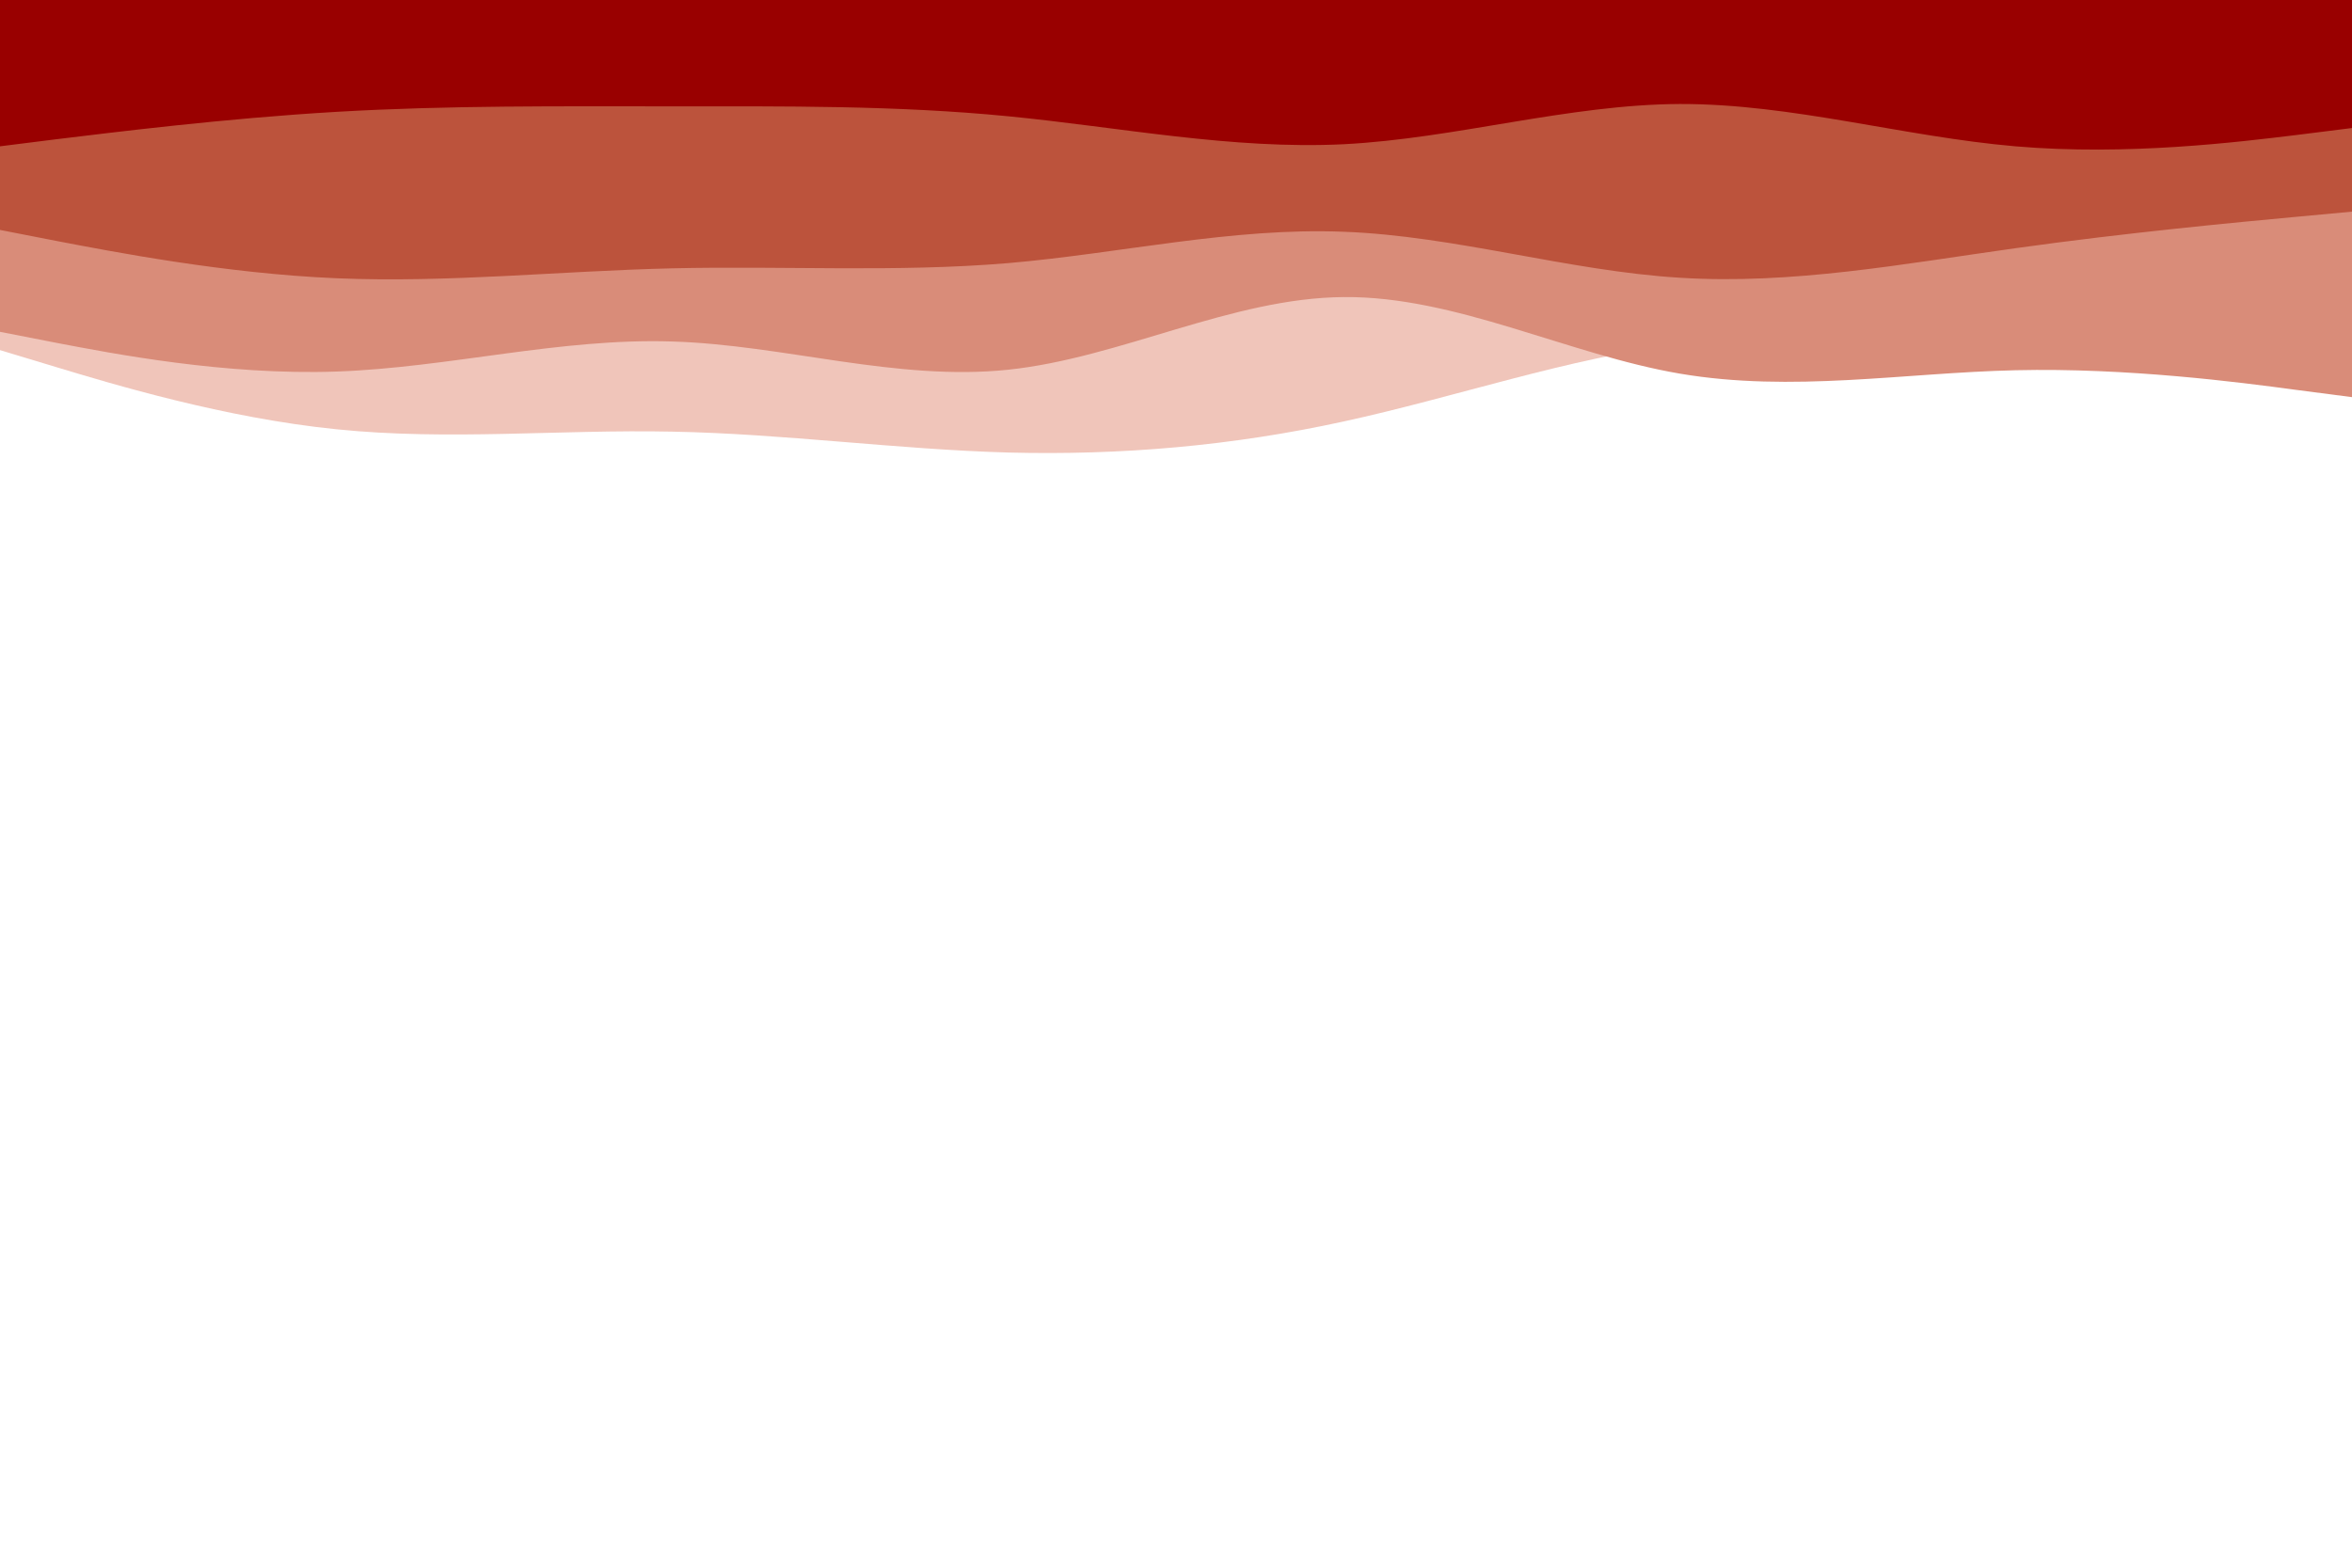 <svg id="visual" viewBox="0 0 900 600" width="900" height="600" xmlns="http://www.w3.org/2000/svg" xmlns:xlink="http://www.w3.org/1999/xlink" version="1.1"><rect x="0" y="0" width="900" height="600" fill="#ffffff"></rect><path d="M0 229L21.5 230.8C43 232.7 86 236.3 128.8 228.3C171.7 220.3 214.3 200.7 257.2 188.8C300 177 343 173 385.8 173C428.7 173 471.3 177 514.2 185.8C557 194.7 600 208.3 642.8 204.2C685.7 200 728.3 178 771.2 175.2C814 172.3 857 188.7 878.5 196.8L900 205L900 0L878.5 0C857 0 814 0 771.2 0C728.3 0 685.7 0 642.8 0C600 0 557 0 514.2 0C471.3 0 428.7 0 385.8 0C343 0 300 0 257.2 0C214.3 0 171.7 0 128.8 0C86 0 43 0 21.5 0L0 0Z" fill="#ffffff"></path><path d="M0 134L21.5 140.5C43 147 86 160 128.8 164.3C171.7 168.7 214.3 164.3 257.2 165.2C300 166 343 172 385.8 173.2C428.7 174.3 471.3 170.7 514.2 161.3C557 152 600 137 642.8 131.7C685.7 126.3 728.3 130.7 771.2 133.2C814 135.7 857 136.3 878.5 136.7L900 137L900 0L878.5 0C857 0 814 0 771.2 0C728.3 0 685.7 0 642.8 0C600 0 557 0 514.2 0C471.3 0 428.7 0 385.8 0C343 0 300 0 257.2 0C214.3 0 171.7 0 128.8 0C86 0 43 0 21.5 0L0 0Z" fill="#f0c5ba"></path><path d="M0 127L21.5 131.2C43 135.3 86 143.7 128.8 142.2C171.7 140.7 214.3 129.3 257.2 130.7C300 132 343 146 385.8 141.5C428.7 137 471.3 114 514.2 113.7C557 113.3 600 135.7 642.8 143C685.7 150.3 728.3 142.7 771.2 141.7C814 140.7 857 146.3 878.5 149.2L900 152L900 0L878.5 0C857 0 814 0 771.2 0C728.3 0 685.7 0 642.8 0C600 0 557 0 514.2 0C471.3 0 428.7 0 385.8 0C343 0 300 0 257.2 0C214.3 0 171.7 0 128.8 0C86 0 43 0 21.5 0L0 0Z" fill="#d98c79"></path><path d="M0 88L21.5 92.2C43 96.3 86 104.7 128.8 106.5C171.7 108.3 214.3 103.7 257.2 102.7C300 101.7 343 104.3 385.8 100.7C428.7 97 471.3 87 514.2 88.7C557 90.3 600 103.7 642.8 106.3C685.7 109 728.3 101 771.2 95C814 89 857 85 878.5 83L900 81L900 0L878.5 0C857 0 814 0 771.2 0C728.3 0 685.7 0 642.8 0C600 0 557 0 514.2 0C471.3 0 428.7 0 385.8 0C343 0 300 0 257.2 0C214.3 0 171.7 0 128.8 0C86 0 43 0 21.5 0L0 0Z" fill="#bc533c"></path><path d="M0 56L21.5 53.3C43 50.7 86 45.3 128.8 42.8C171.7 40.3 214.3 40.7 257.2 40.7C300 40.7 343 40.3 385.8 44.5C428.7 48.7 471.3 57.3 514.2 55.2C557 53 600 40 642.8 39.8C685.7 39.7 728.3 52.3 771.2 56C814 59.7 857 54.3 878.5 51.7L900 49L900 0L878.5 0C857 0 814 0 771.2 0C728.3 0 685.7 0 642.8 0C600 0 557 0 514.2 0C471.3 0 428.7 0 385.8 0C343 0 300 0 257.2 0C214.3 0 171.7 0 128.8 0C86 0 43 0 21.5 0L0 0Z" fill="#990000"></path></svg>